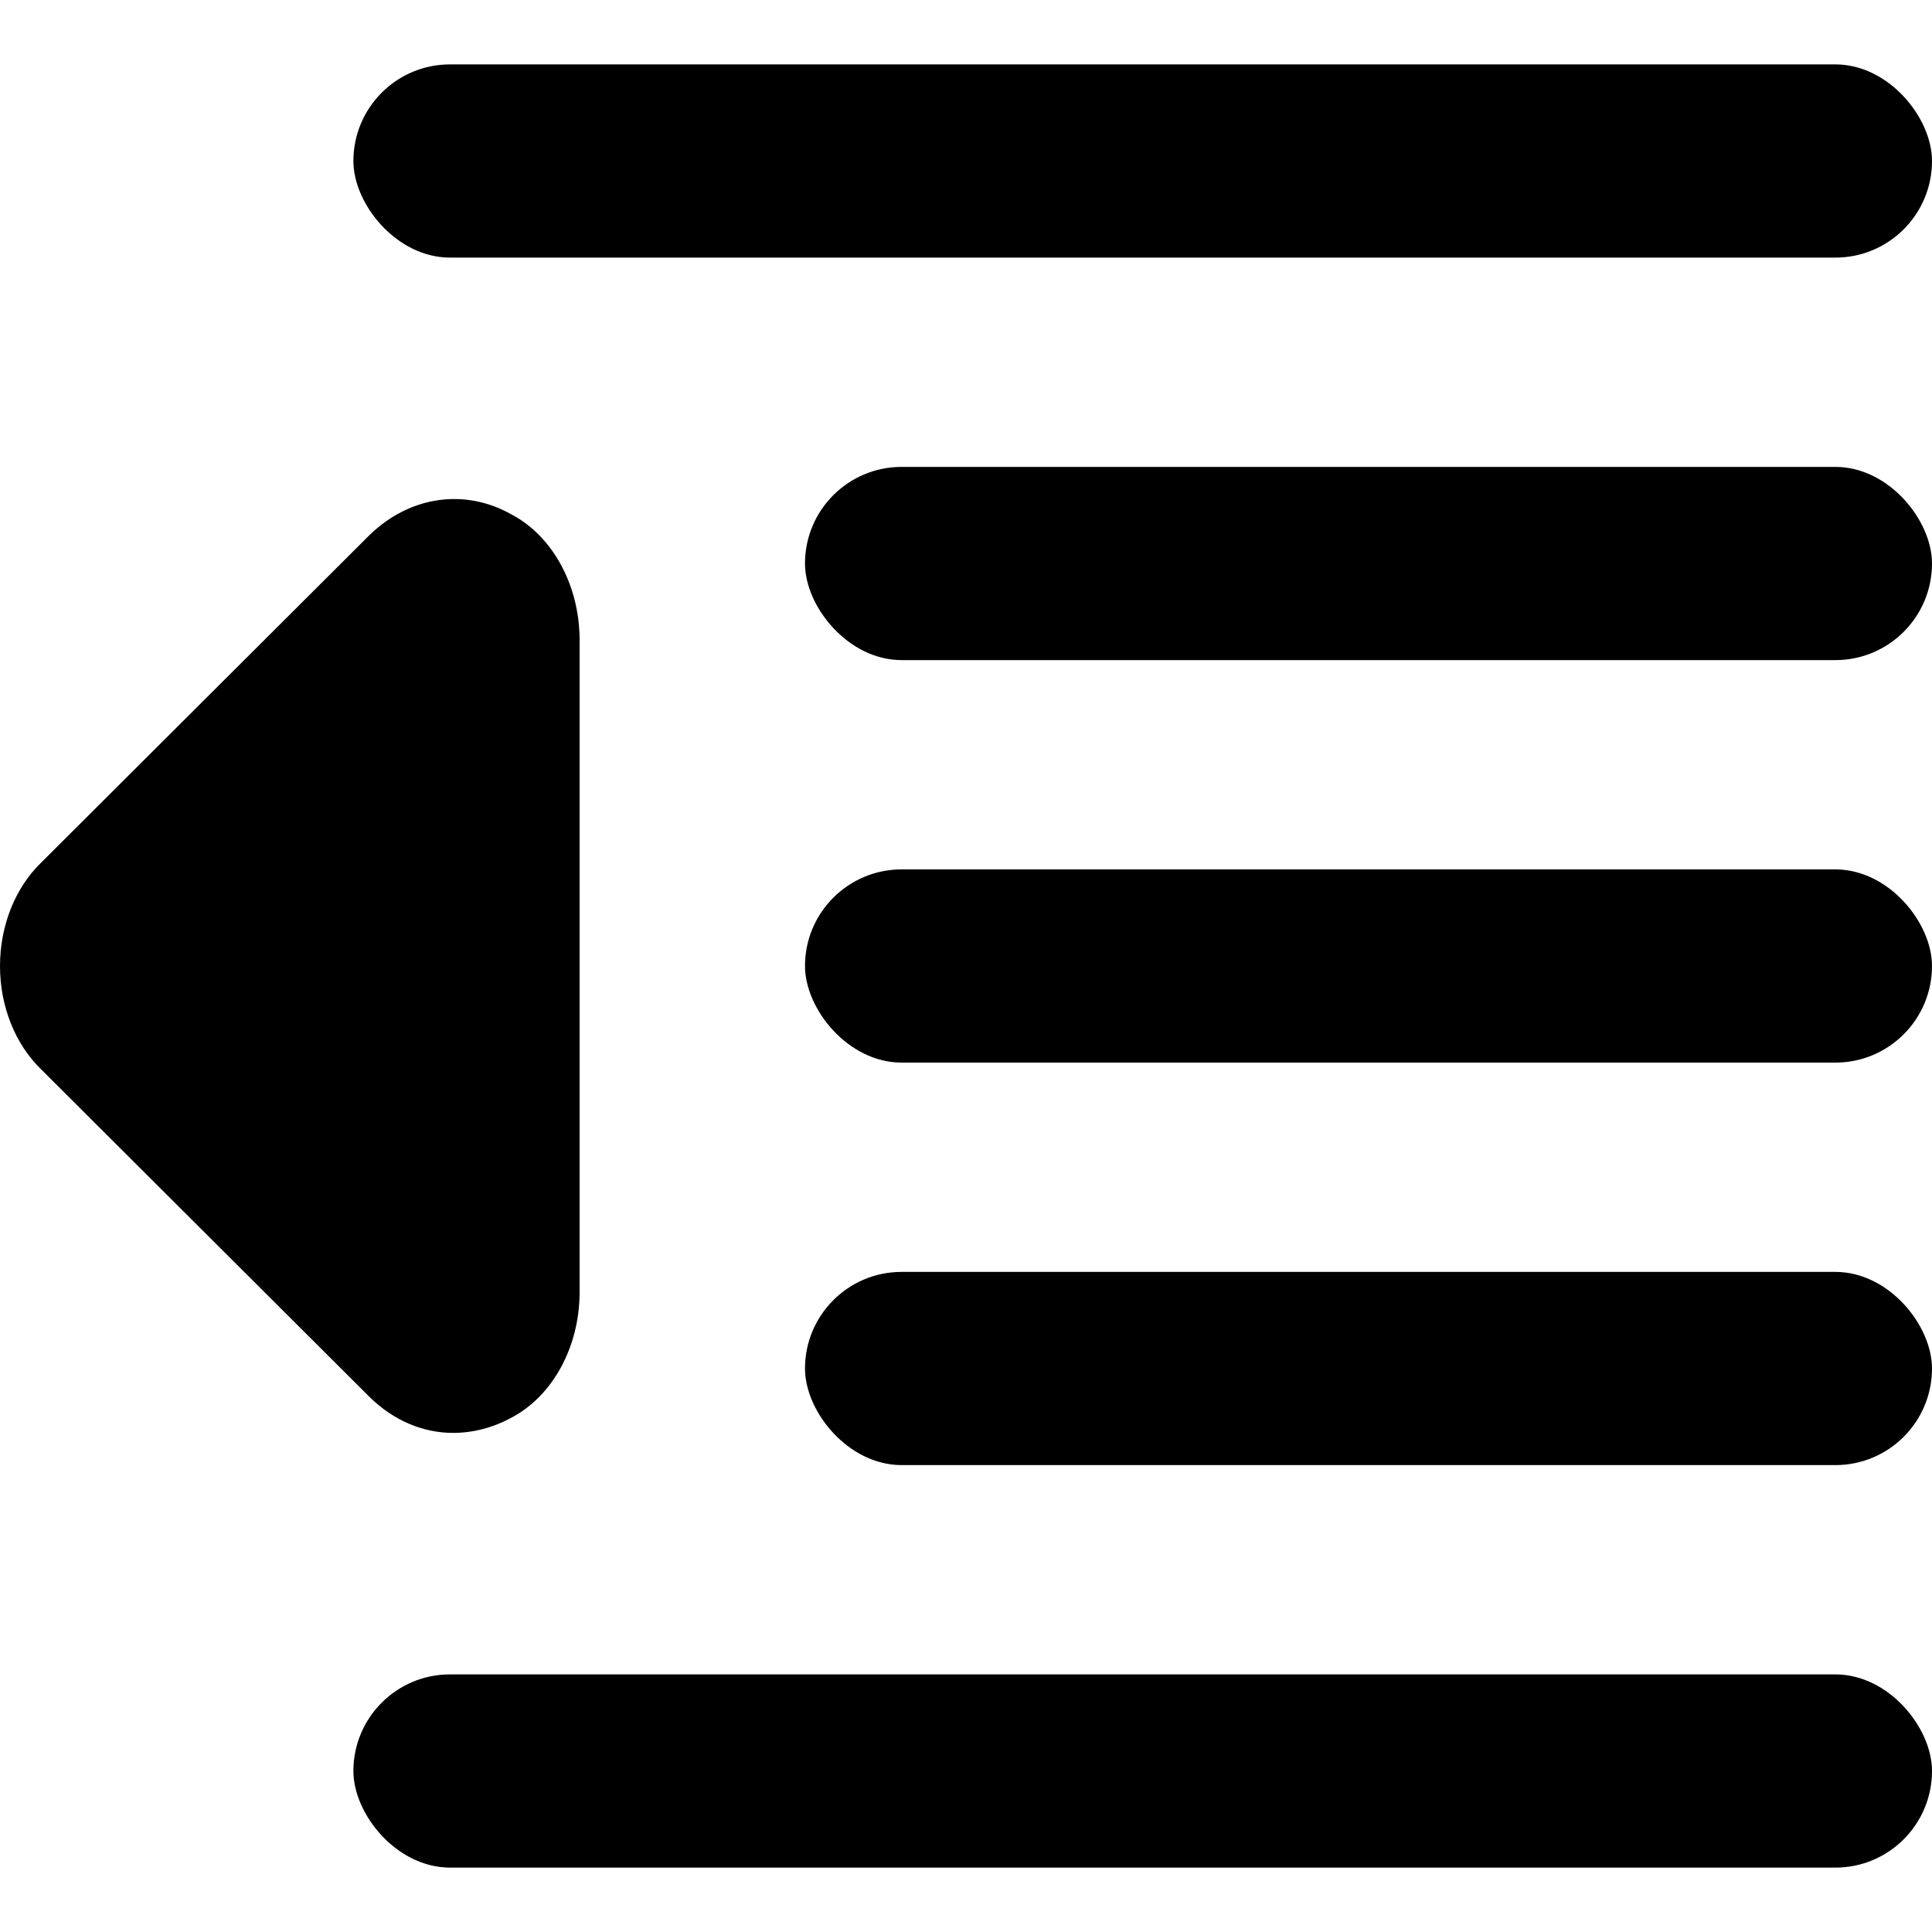 <svg height="24" viewBox="0 0 24 24" width="24" xmlns="http://www.w3.org/2000/svg">
    <g fill-rule="evenodd">
        <rect height="2.4" rx="1.2" width="19.61" x="4.39" y=".8"/>
        <rect height="2.4" rx="1.2" width="14" x="10" y="5.8"/>
        <rect height="2.4" rx="1.2" width="14" x="10" y="10.8"/>
        <rect height="2.4" rx="1.2" width="14" x="10" y="15.8"/>
        <rect height="2.4" rx="1.2" width="19.61" x="4.39" y="20.8"/>
        <path d="m5.632 17.8c-.379.001-.746-.156-1.04-.445l-4.079-4.069c-.324-.312-.513-.785-.513-1.286s.189-.974.513-1.286l4.079-4.069c.501-.485 1.187-.583 1.768-.251.505.269.833.87.84 1.537v8.139c-.006.667-.335 1.268-.84 1.537-.229.126-.477.192-.728.193z"/>
    </g>
</svg>